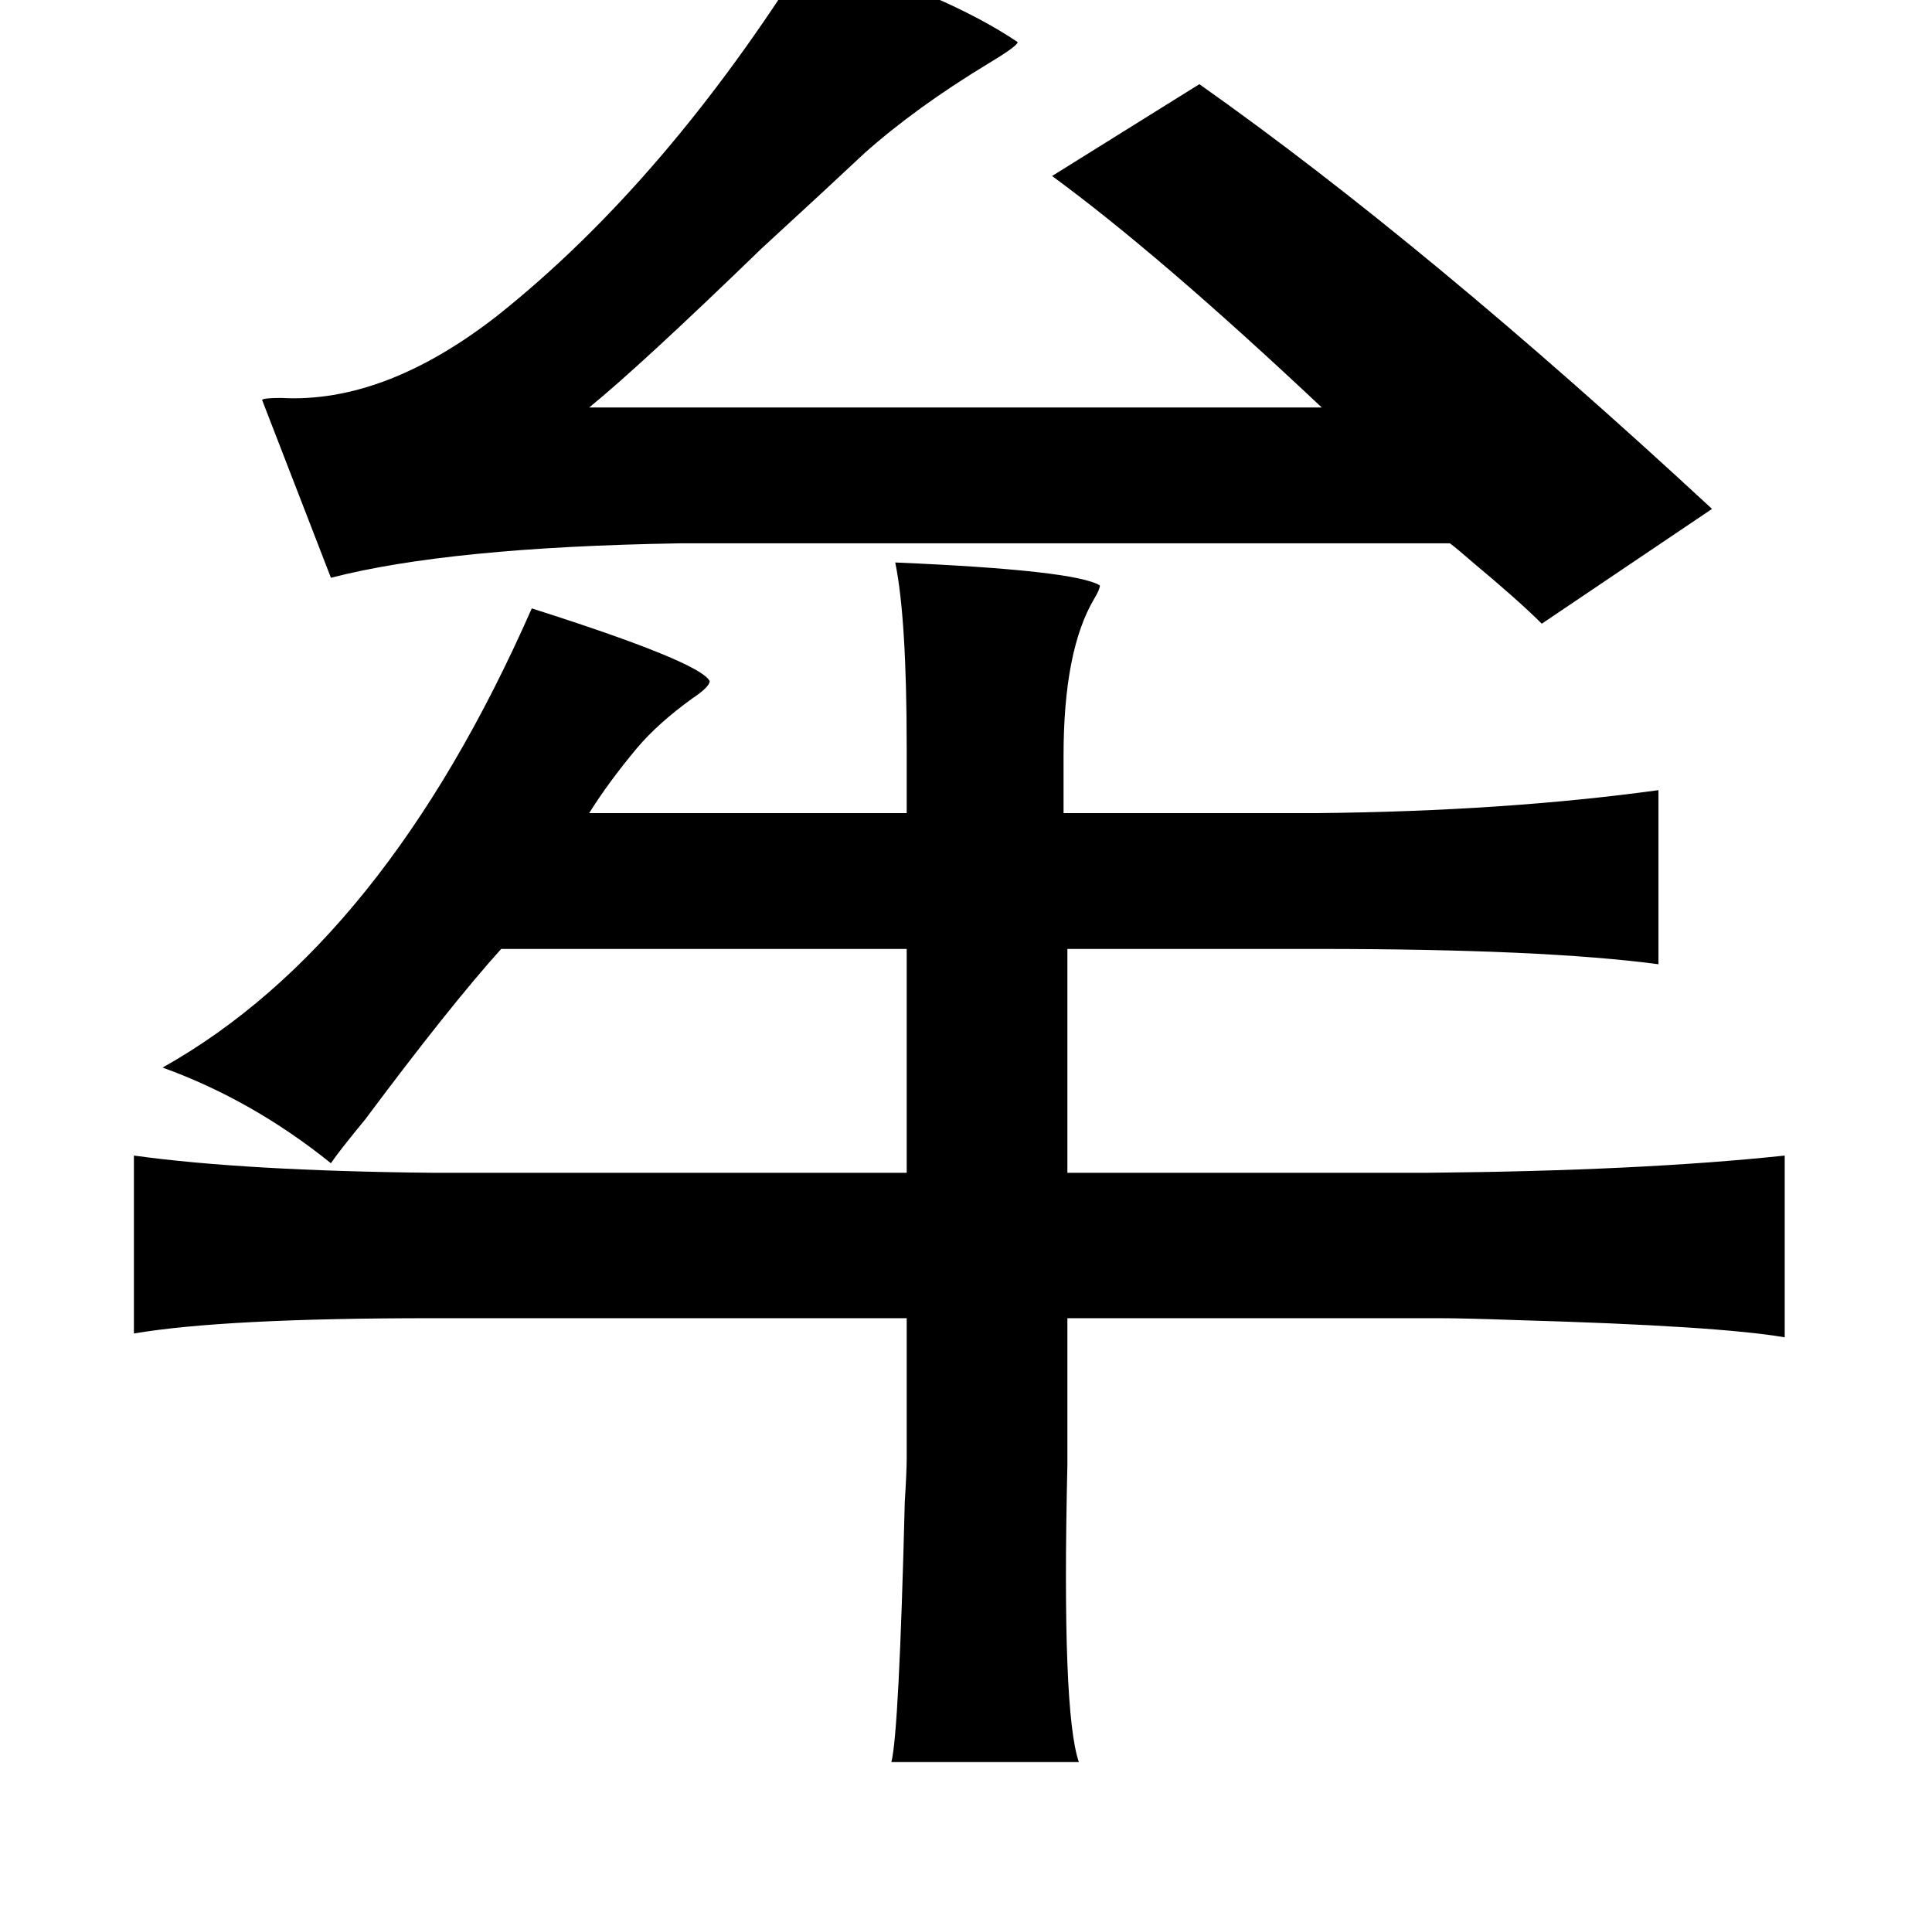 <?xml version="1.0" standalone="no"?>
<!DOCTYPE svg PUBLIC "-//W3C//DTD SVG 1.1//EN" "http://www.w3.org/Graphics/SVG/1.1/DTD/svg11.dtd" >
<svg xmlns="http://www.w3.org/2000/svg" xmlns:xlink="http://www.w3.org/1999/xlink" version="1.1" viewBox="-10 0 1010 1000">
   <path fill="currentColor"
d="M413 -25q72 22 109 47q0 2 -15 11q-38 23 -65 47q-17 16 -54 50q-63 61 -90 83h383q-85 -80 -141 -121l77 -48q119 84 268 222l-89 60q-12 -12 -36 -32q-8 -7 -12 -10h-403q-120 2 -182 18l-36 -93q1 -1 10 -1q54 3 113 -43q88 -70 163 -190zM458 294q94 4 107 12
q0 2 -3 7q-16 27 -16 82v30h133q98 -1 178 -12v91q-60 -8 -178 -8h-131v117h188q112 -1 187 -9v95q-35 -6 -140 -9q-28 -1 -41 -1h-194v77q-3 129 6 155h-98q4 -16 7 -136q1 -16 1 -23v-73h-248q-109 0 -156 8v-93q58 8 156 9h248v-117h-212q-27 30 -71 89q-14 17 -18 23
q-41 -33 -88 -50q116 -65 193 -240q88 28 93 38q0 3 -9 9q-18 13 -29 26q-15 18 -25 34h166v-34q0 -68 -6 -97z" />
</svg>
